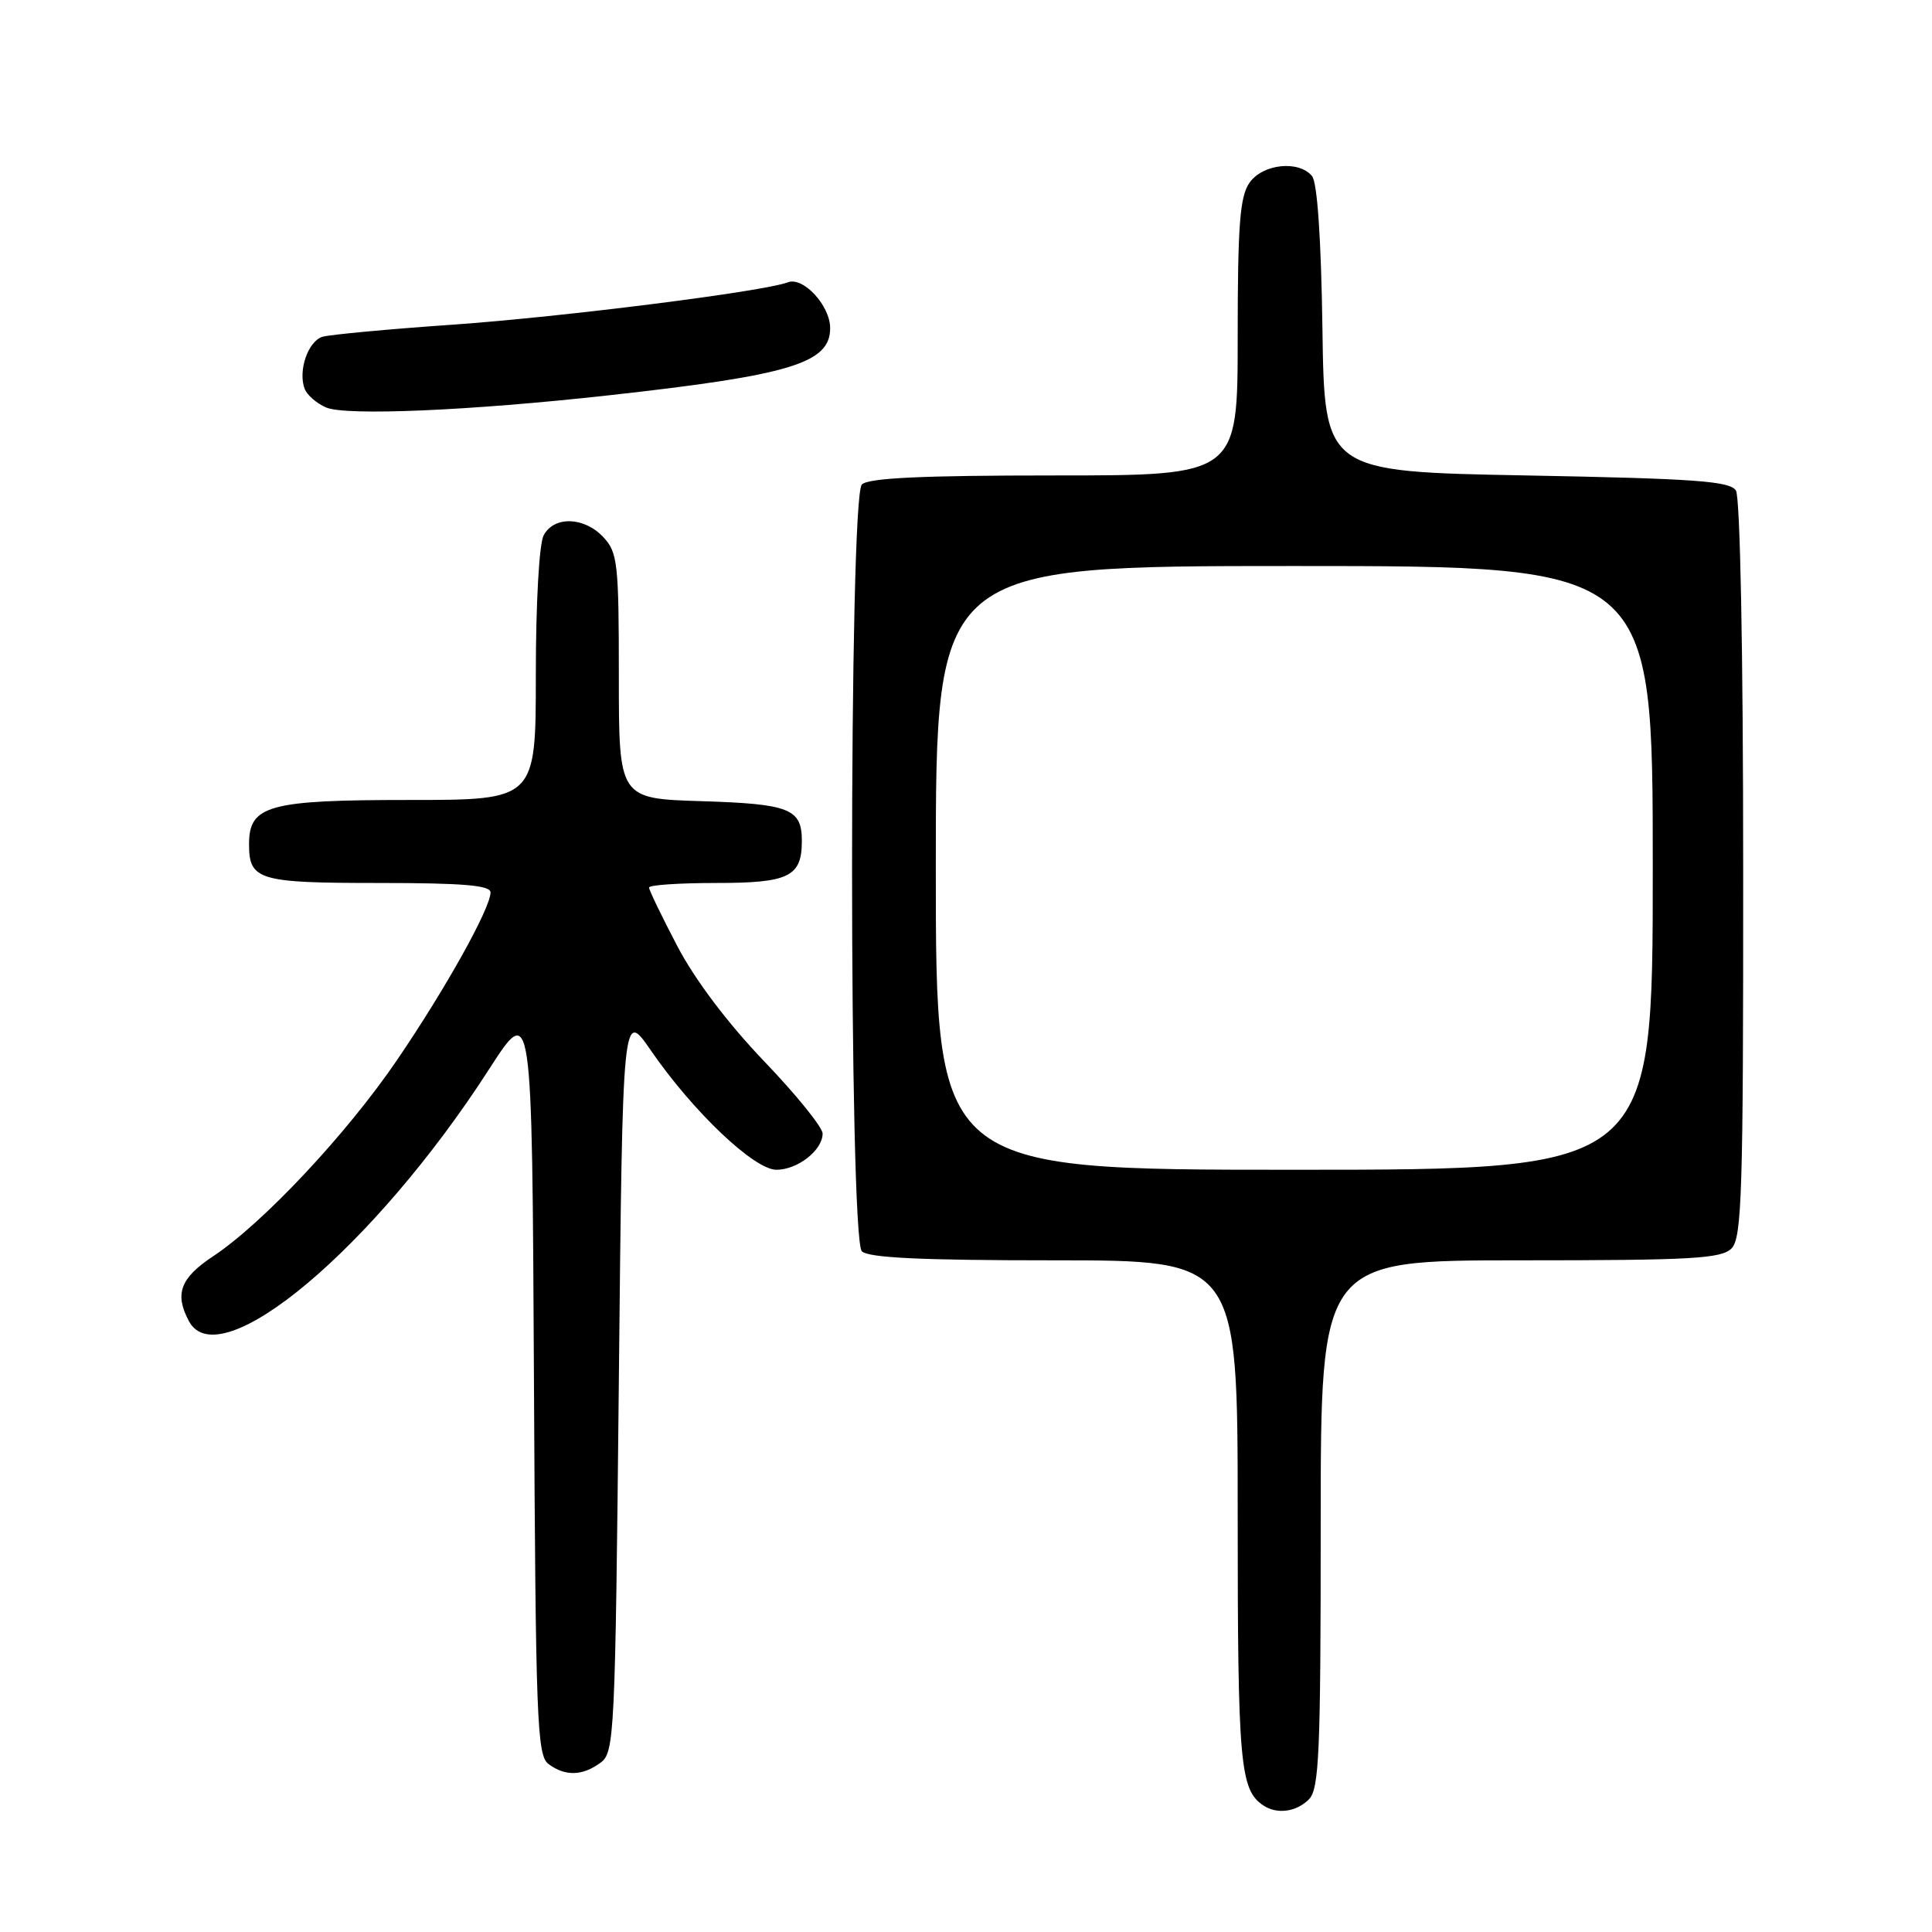 <?xml version="1.0" encoding="UTF-8" standalone="no"?>
<!DOCTYPE svg PUBLIC "-//W3C//DTD SVG 1.1//EN" "http://www.w3.org/Graphics/SVG/1.1/DTD/svg11.dtd" >
<svg xmlns="http://www.w3.org/2000/svg" xmlns:xlink="http://www.w3.org/1999/xlink" version="1.1" viewBox="0 0 256 256">
 <g >
 <path fill="currentColor"
d=" M 173.43 238.43 C 174.80 237.06 175.00 232.35 175.00 201.93 C 175.00 167.00 175.00 167.00 201.43 167.00 C 224.12 167.00 228.08 166.78 229.43 165.43 C 230.81 164.04 231.00 158.11 230.98 115.18 C 230.98 86.30 230.58 65.89 230.02 65.00 C 229.23 63.75 224.63 63.42 202.29 63.00 C 175.50 62.50 175.50 62.50 175.23 43.58 C 175.06 31.68 174.55 24.16 173.85 23.33 C 172.09 21.20 167.31 21.71 165.56 24.22 C 164.29 26.04 164.00 29.80 164.00 44.72 C 164.00 63.00 164.00 63.00 139.70 63.00 C 122.13 63.00 115.07 63.33 114.20 64.20 C 112.47 65.93 112.47 164.07 114.20 165.80 C 115.07 166.67 122.13 167.00 139.70 167.00 C 164.00 167.00 164.00 167.00 164.00 200.57 C 164.00 233.78 164.30 237.16 167.40 239.23 C 169.21 240.44 171.76 240.10 173.43 238.43 Z  M 79.56 233.58 C 81.42 232.22 81.52 230.20 82.00 182.96 C 82.50 133.75 82.50 133.75 86.25 139.20 C 91.83 147.30 99.93 155.00 102.88 155.00 C 105.69 155.00 109.00 152.41 109.00 150.20 C 109.00 149.38 105.51 145.06 101.24 140.61 C 96.40 135.55 92.07 129.81 89.74 125.35 C 87.68 121.42 86.00 117.94 86.00 117.60 C 86.00 117.27 89.99 117.00 94.88 117.00 C 104.55 117.00 106.25 116.17 106.25 111.42 C 106.25 107.16 104.63 106.52 92.95 106.16 C 82.00 105.82 82.00 105.82 82.00 89.60 C 82.00 74.66 81.84 73.20 79.96 71.19 C 77.43 68.47 73.42 68.34 72.04 70.93 C 71.44 72.04 71.00 79.93 71.00 89.43 C 71.00 106.00 71.00 106.00 54.22 106.00 C 35.57 106.00 33.00 106.71 33.00 111.86 C 33.00 116.63 34.24 117.00 50.20 117.00 C 61.37 117.00 65.00 117.31 65.00 118.25 C 64.99 120.35 59.05 131.01 52.61 140.46 C 45.92 150.28 34.85 162.08 28.23 166.47 C 23.89 169.34 23.10 171.46 25.04 175.07 C 29.05 182.57 49.57 165.34 64.81 141.67 C 70.50 132.84 70.50 132.84 70.75 182.67 C 70.98 228.10 71.15 232.61 72.69 233.75 C 74.91 235.39 77.16 235.33 79.56 233.58 Z  M 80.50 52.40 C 104.75 49.72 110.00 48.13 110.00 43.48 C 110.00 40.49 106.42 36.62 104.39 37.41 C 101.19 38.63 74.61 41.99 60.00 43.02 C 51.47 43.61 43.71 44.34 42.75 44.62 C 40.82 45.19 39.46 49.14 40.37 51.52 C 40.69 52.36 41.98 53.47 43.23 54.00 C 45.91 55.12 62.24 54.42 80.50 52.40 Z  M 124.00 115.00 C 124.00 75.00 124.00 75.00 171.50 75.00 C 219.00 75.00 219.00 75.00 219.00 115.00 C 219.00 155.00 219.00 155.00 171.50 155.00 C 124.00 155.00 124.00 155.00 124.00 115.00 Z "/>
</g>
</svg>